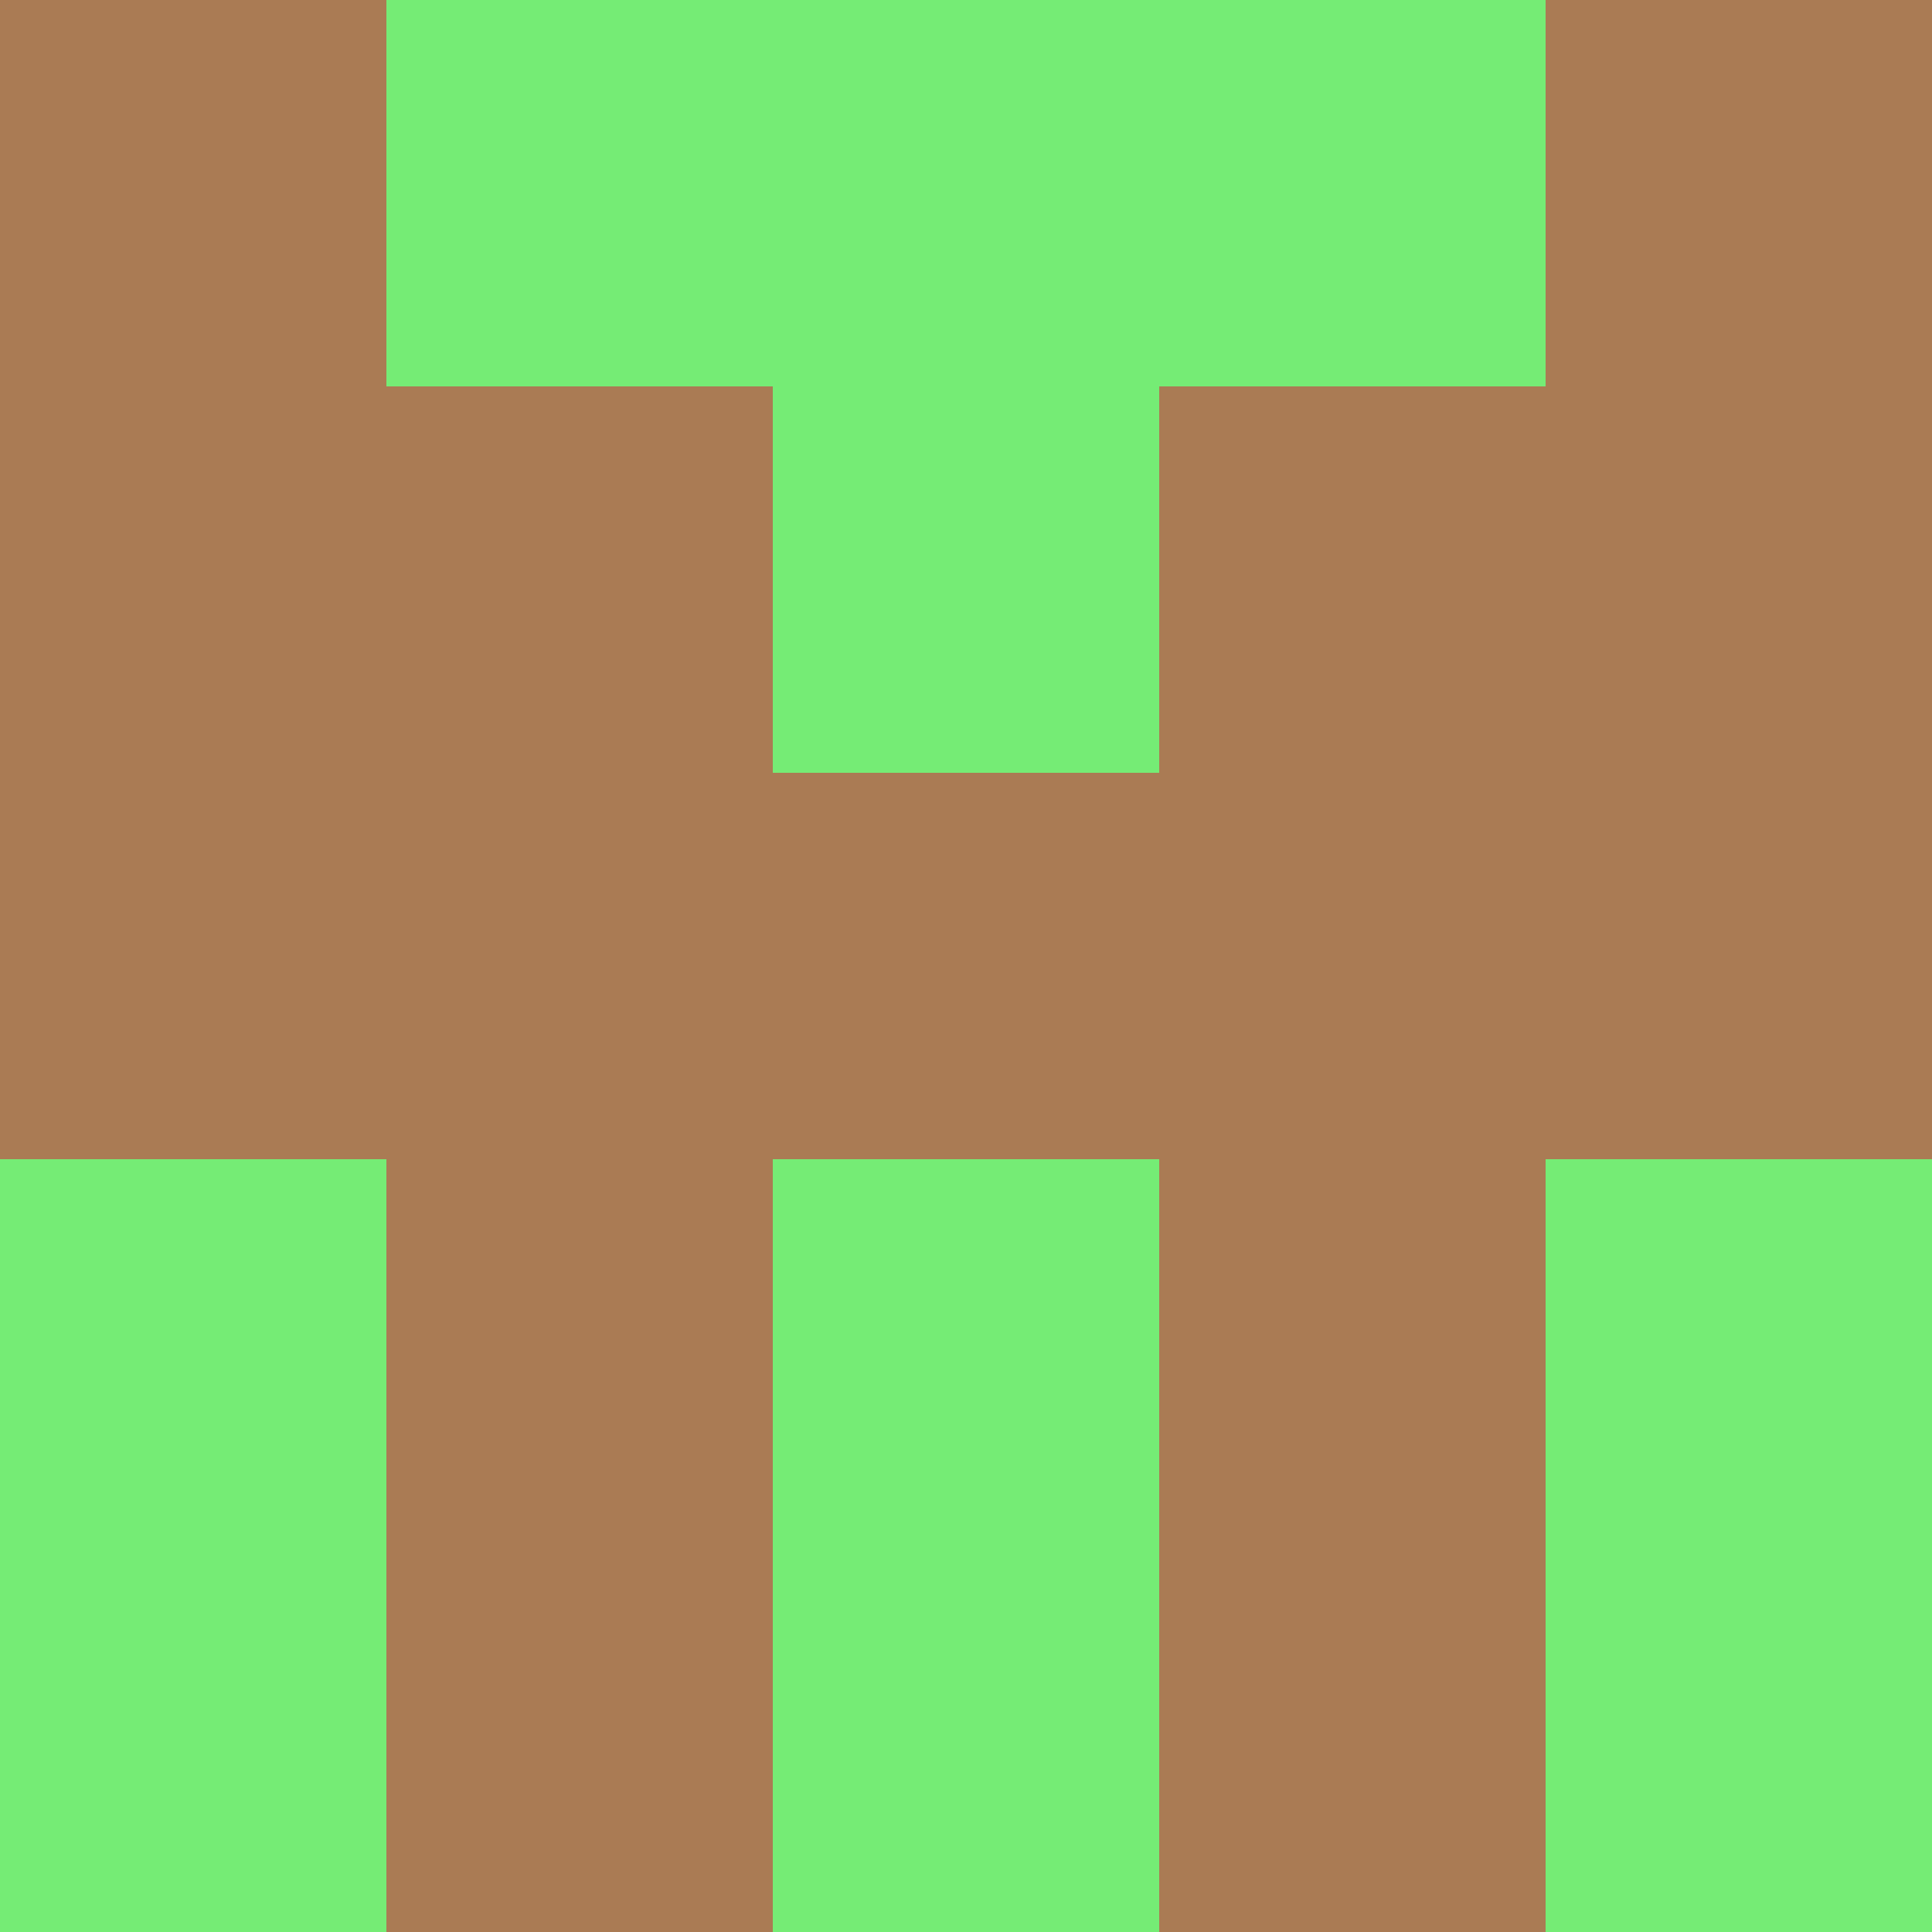 <?xml version="1.0" encoding="utf-8"?>
<!DOCTYPE svg PUBLIC "-//W3C//DTD SVG 20010904//EN"
        "http://www.w3.org/TR/2001/REC-SVG-20010904/DTD/svg10.dtd">

<svg width="400" height="400" viewBox="0 0 5 5"
    xmlns="http://www.w3.org/2000/svg"
    xmlns:xlink="http://www.w3.org/1999/xlink">
            <rect x="0" y="0" width="1" height="1" fill="#AA7B54" />
        <rect x="0" y="1" width="1" height="1" fill="#AA7B54" />
        <rect x="0" y="2" width="1" height="1" fill="#AA7B54" />
        <rect x="0" y="3" width="1" height="1" fill="#75EC75" />
        <rect x="0" y="4" width="1" height="1" fill="#75EC75" />
                <rect x="1" y="0" width="1" height="1" fill="#75EC75" />
        <rect x="1" y="1" width="1" height="1" fill="#AA7B54" />
        <rect x="1" y="2" width="1" height="1" fill="#AA7B54" />
        <rect x="1" y="3" width="1" height="1" fill="#AA7B54" />
        <rect x="1" y="4" width="1" height="1" fill="#AA7B54" />
                <rect x="2" y="0" width="1" height="1" fill="#75EC75" />
        <rect x="2" y="1" width="1" height="1" fill="#75EC75" />
        <rect x="2" y="2" width="1" height="1" fill="#AA7B54" />
        <rect x="2" y="3" width="1" height="1" fill="#75EC75" />
        <rect x="2" y="4" width="1" height="1" fill="#75EC75" />
                <rect x="3" y="0" width="1" height="1" fill="#75EC75" />
        <rect x="3" y="1" width="1" height="1" fill="#AA7B54" />
        <rect x="3" y="2" width="1" height="1" fill="#AA7B54" />
        <rect x="3" y="3" width="1" height="1" fill="#AA7B54" />
        <rect x="3" y="4" width="1" height="1" fill="#AA7B54" />
                <rect x="4" y="0" width="1" height="1" fill="#AA7B54" />
        <rect x="4" y="1" width="1" height="1" fill="#AA7B54" />
        <rect x="4" y="2" width="1" height="1" fill="#AA7B54" />
        <rect x="4" y="3" width="1" height="1" fill="#75EC75" />
        <rect x="4" y="4" width="1" height="1" fill="#75EC75" />
        
</svg>



